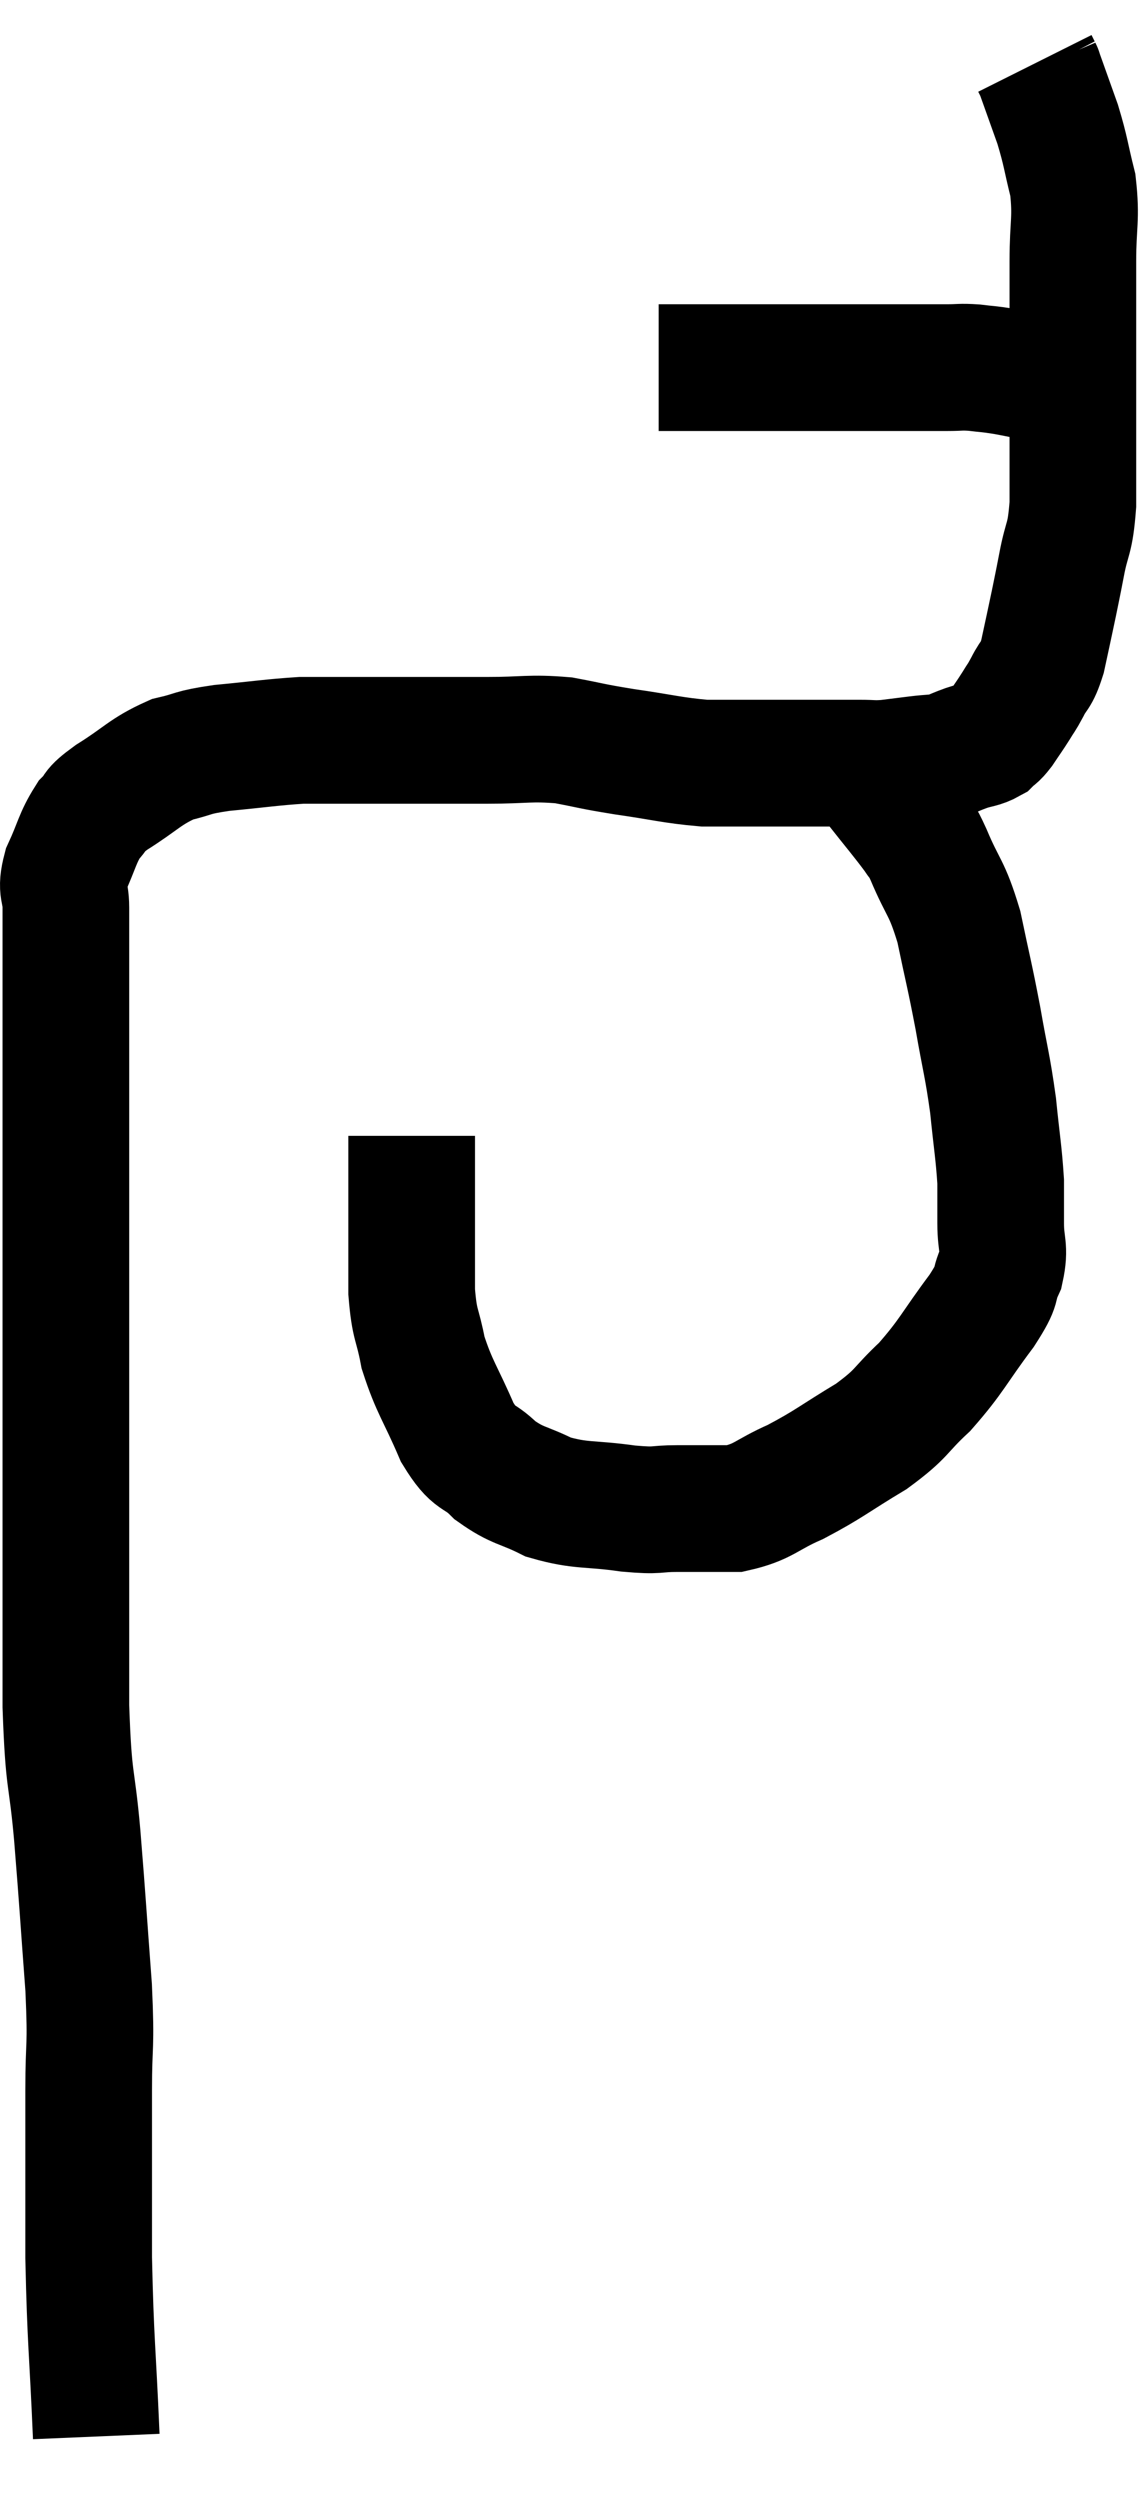<svg xmlns="http://www.w3.org/2000/svg" viewBox="12.1 6.2 18 39.44" width="18" height="39.44"><path d="M 13.62 44.64 C 13.56 43.23, 13.53 43.185, 13.5 41.82 C 13.5 40.5, 13.5 40.245, 13.5 39.18 C 13.5 38.37, 13.545 38.565, 13.5 37.56 C 13.41 36.36, 13.41 36.27, 13.32 35.16 C 13.23 34.14, 13.185 34.395, 13.14 33.12 C 13.14 31.59, 13.14 31.29, 13.14 30.06 C 13.14 29.13, 13.14 28.935, 13.14 28.2 C 13.14 27.66, 13.14 27.795, 13.14 27.12 C 13.14 26.31, 13.14 26.205, 13.14 25.5 C 13.14 24.9, 13.14 24.96, 13.14 24.3 C 13.14 23.58, 13.14 23.49, 13.14 22.86 C 13.14 22.32, 13.14 22.365, 13.14 21.78 C 13.14 21.15, 13.14 20.985, 13.14 20.52 C 13.14 20.22, 13.05 20.265, 13.14 19.92 C 13.32 19.53, 13.32 19.425, 13.5 19.14 C 13.68 18.96, 13.53 19.02, 13.86 18.78 C 14.34 18.48, 14.385 18.375, 14.82 18.18 C 15.21 18.09, 15.09 18.075, 15.6 18 C 16.23 17.94, 16.395 17.91, 16.86 17.88 C 17.16 17.88, 17.07 17.88, 17.46 17.88 C 17.94 17.88, 17.835 17.88, 18.42 17.88 C 19.11 17.88, 19.155 17.88, 19.8 17.88 C 20.4 17.88, 20.46 17.835, 21 17.88 C 21.48 17.97, 21.405 17.97, 21.96 18.06 C 22.59 18.15, 22.71 18.195, 23.22 18.24 C 23.61 18.24, 23.655 18.24, 24 18.24 C 24.3 18.24, 24.18 18.24, 24.6 18.24 C 25.14 18.24, 25.305 18.24, 25.68 18.24 C 25.89 18.24, 25.875 18.255, 26.1 18.24 C 26.34 18.21, 26.34 18.21, 26.58 18.18 C 26.82 18.15, 26.865 18.165, 27.06 18.12 C 27.21 18.06, 27.195 18.06, 27.36 18 C 27.54 17.94, 27.585 17.955, 27.72 17.88 C 27.81 17.79, 27.795 17.835, 27.9 17.7 C 28.02 17.52, 28.035 17.505, 28.14 17.34 C 28.23 17.19, 28.215 17.235, 28.32 17.04 C 28.44 16.8, 28.455 16.89, 28.56 16.56 C 28.65 16.14, 28.665 16.08, 28.74 15.72 C 28.8 15.42, 28.785 15.51, 28.86 15.12 C 28.95 14.64, 28.995 14.745, 29.04 14.16 C 29.04 13.47, 29.04 13.38, 29.04 12.78 C 29.04 12.27, 29.04 12.375, 29.04 11.76 C 29.04 11.04, 29.04 10.98, 29.04 10.32 C 29.04 9.72, 29.1 9.66, 29.04 9.12 C 28.92 8.64, 28.935 8.61, 28.8 8.16 C 28.65 7.74, 28.575 7.53, 28.5 7.32 C 28.5 7.32, 28.5 7.32, 28.5 7.32 C 28.5 7.32, 28.515 7.35, 28.5 7.32 C 28.47 7.26, 28.455 7.23, 28.44 7.2 C 28.44 7.2, 28.44 7.2, 28.44 7.2 C 28.44 7.2, 28.44 7.2, 28.44 7.2 L 28.44 7.2" fill="none" stroke="black" stroke-width="2"></path><path d="M 22.5 12 C 23.01 12, 22.965 12, 23.52 12 C 24.12 12, 24.075 12, 24.72 12 C 25.41 12, 25.515 12, 26.1 12 C 26.58 12, 26.715 12, 27.06 12 C 27.27 12, 27.255 11.985, 27.48 12 C 27.72 12.03, 27.675 12.015, 27.96 12.06 C 28.29 12.12, 28.38 12.15, 28.62 12.18 C 28.77 12.18, 28.8 12.165, 28.92 12.18 C 29.01 12.21, 29.055 12.225, 29.1 12.24 L 29.1 12.24" fill="none" stroke="black" stroke-width="2"></path><path d="M 25.92 18.54 C 26.25 18.96, 26.37 19.095, 26.58 19.38 C 26.67 19.53, 26.595 19.32, 26.76 19.68 C 27 20.25, 27.045 20.175, 27.24 20.82 C 27.39 21.54, 27.405 21.555, 27.54 22.26 C 27.66 22.95, 27.69 22.995, 27.78 23.64 C 27.84 24.24, 27.87 24.375, 27.9 24.84 C 27.9 25.17, 27.9 25.155, 27.9 25.5 C 27.9 25.86, 27.975 25.875, 27.9 26.22 C 27.75 26.55, 27.9 26.415, 27.6 26.88 C 27.15 27.48, 27.135 27.585, 26.7 28.08 C 26.28 28.47, 26.37 28.485, 25.86 28.86 C 25.26 29.22, 25.2 29.295, 24.66 29.58 C 24.18 29.79, 24.165 29.895, 23.7 30 C 23.25 30, 23.22 30, 22.8 30 C 22.41 30, 22.53 30.045, 22.02 30 C 21.39 29.91, 21.285 29.97, 20.76 29.82 C 20.34 29.61, 20.28 29.655, 19.92 29.4 C 19.62 29.1, 19.605 29.265, 19.32 28.8 C 19.05 28.17, 18.96 28.095, 18.78 27.54 C 18.69 27.06, 18.645 27.135, 18.6 26.58 C 18.6 25.95, 18.6 25.86, 18.6 25.32 C 18.6 24.87, 18.6 24.72, 18.6 24.42 C 18.6 24.27, 18.6 24.195, 18.6 24.12 L 18.6 24.12" fill="none" stroke="black" stroke-width="2"></path></svg>